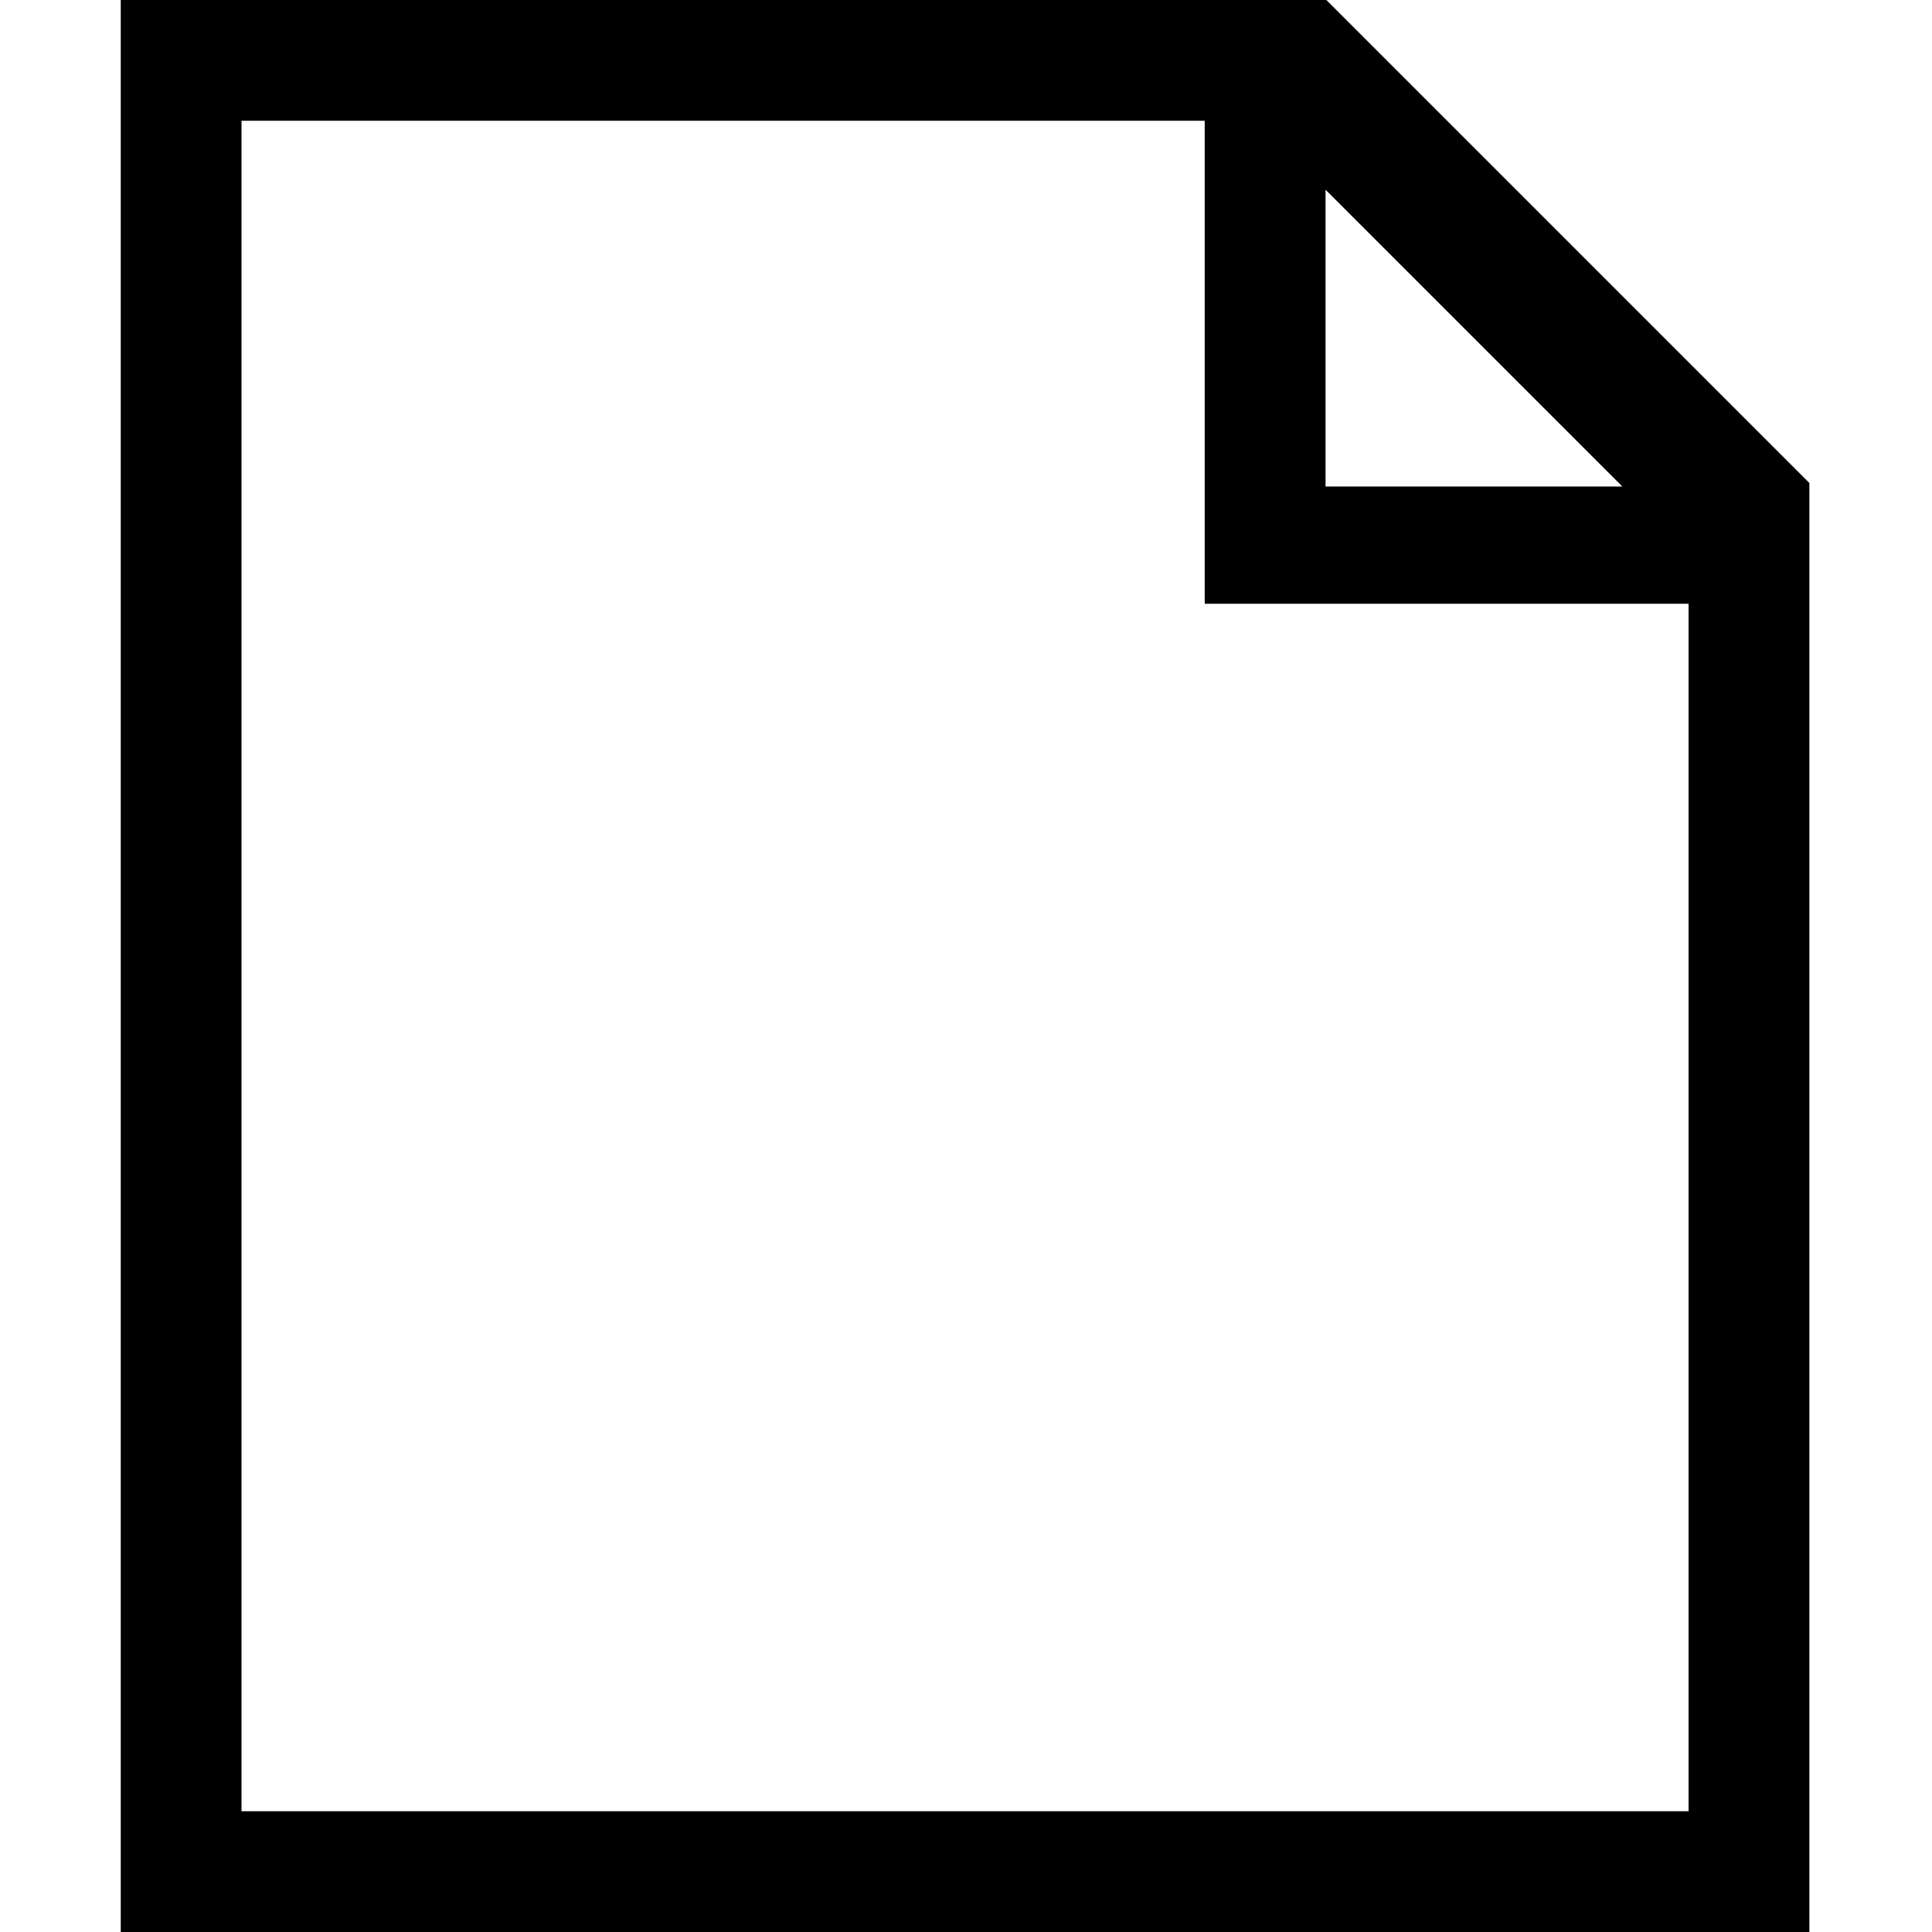 <!-- Generated by IcoMoon.io -->
<svg version="1.1" xmlns="http://www.w3.org/2000/svg" width="32" height="32" viewBox="0 0 32 32">
<title>EmptyViewer</title>
<path d="M2 0v32h27.969v-24l-8-8h-19.969zM26.871 8.058h-4.916v-4.916l4.916 4.916zM4 30v-28h15.954v8h8.014v20h-23.969z"></path>
</svg>
